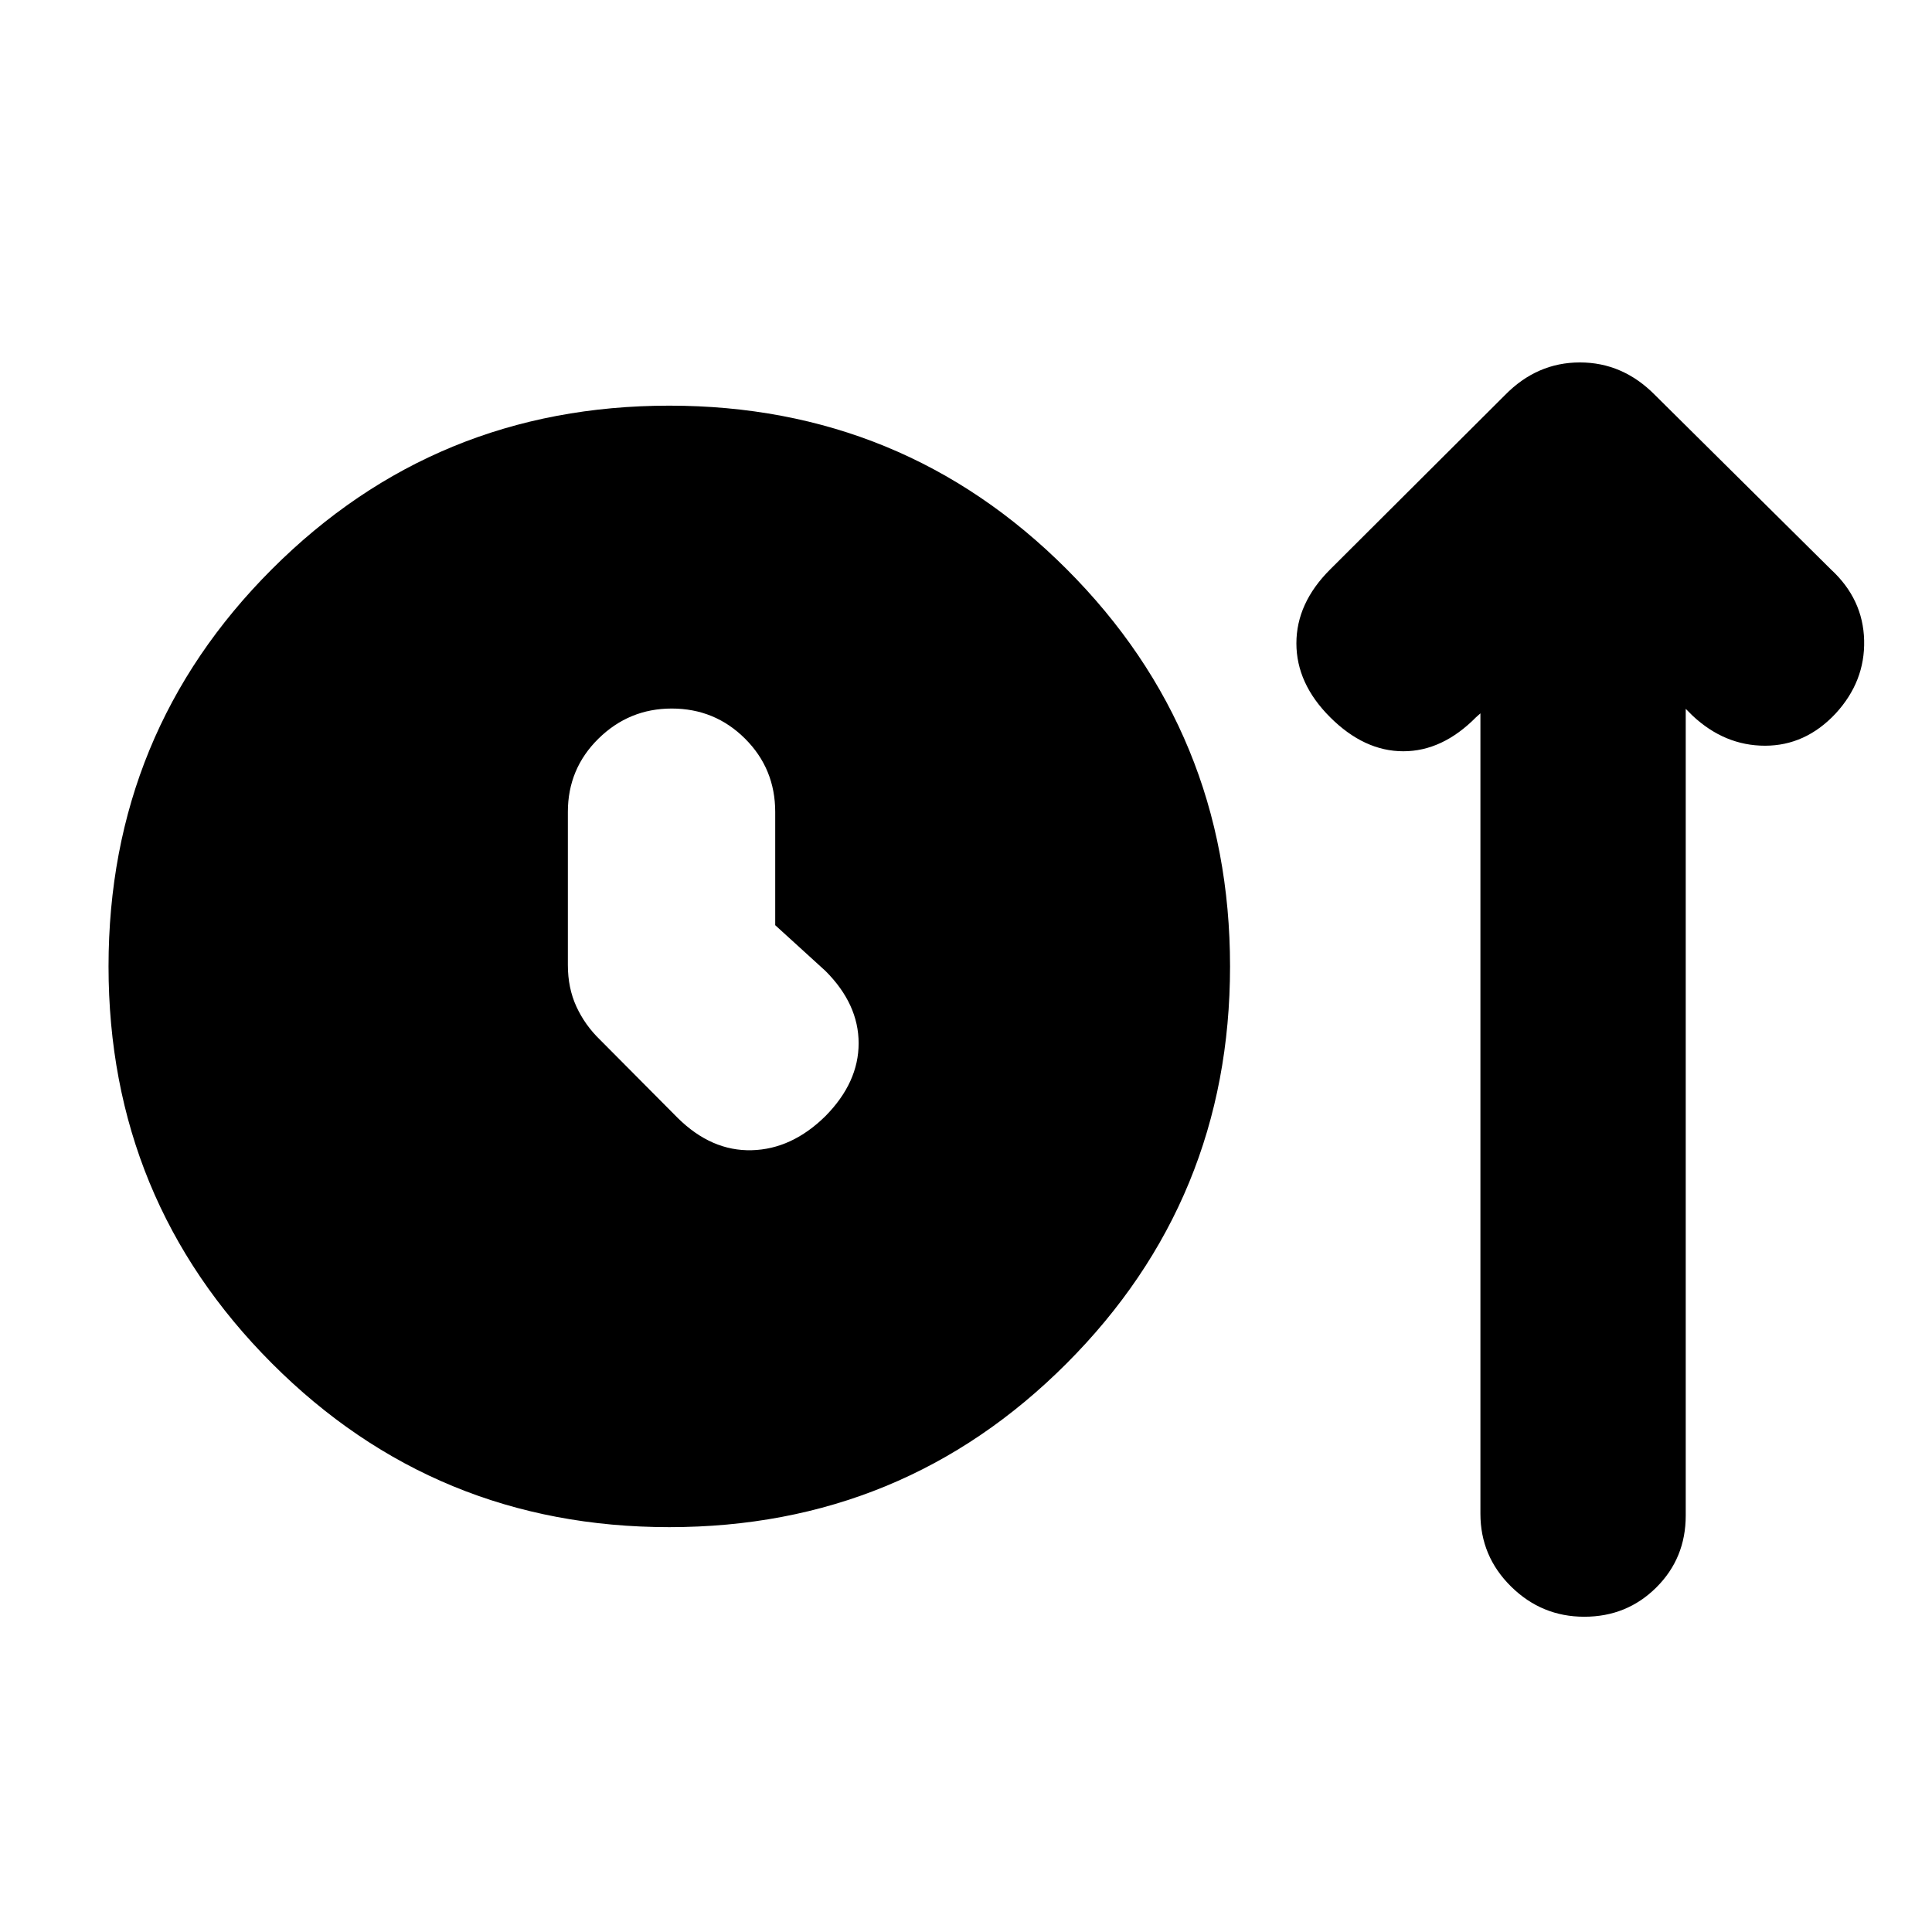 <svg xmlns="http://www.w3.org/2000/svg" height="20" viewBox="0 -960 960 960" width="20"><path d="M332.57-201.17q-116.2 0-197.42-81.34-81.22-81.34-81.22-197.29 0-116.2 81.22-197.42 81.22-81.21 197.42-81.21 116.19 0 197.41 81.21Q611.2-596 611.2-479.8q0 115.95-81.22 197.29-81.22 81.34-197.41 81.34Zm52.63-299.11v-56.26q0-21.5-15.01-36.45-15.01-14.94-36.41-14.94-21.17 0-36.39 14.94-15.22 14.95-15.22 36.45v76.02q0 11.48 4.24 20.69 4.24 9.22 11.72 16.46l38.7 38.94q16.71 16.47 36.67 15.97 19.96-.5 36.67-16.97 16.48-16.72 16.48-36.18t-16.48-35.93l-24.97-22.74Zm350.41-105.26-2.13 1.89q-16.72 16.95-36.18 16.95-19.45 0-36.41-16.95-16.72-16.72-16.72-36.68 0-19.95 16.72-36.67l86.96-86.72q15.86-16.19 37.2-16.19 21.34 0 37.3 16.19L909.83-677q15.95 14.72 16.45 35.17.5 20.46-14.21 36.42-14.96 15.95-35.04 15.95-20.07 0-36.03-14.95l-3.37-3.37v400.84q0 21.21-14.63 35.75-14.62 14.54-35.79 14.54t-36.38-15.02q-15.22-15.01-15.22-36.19v-397.68Z"/></svg>